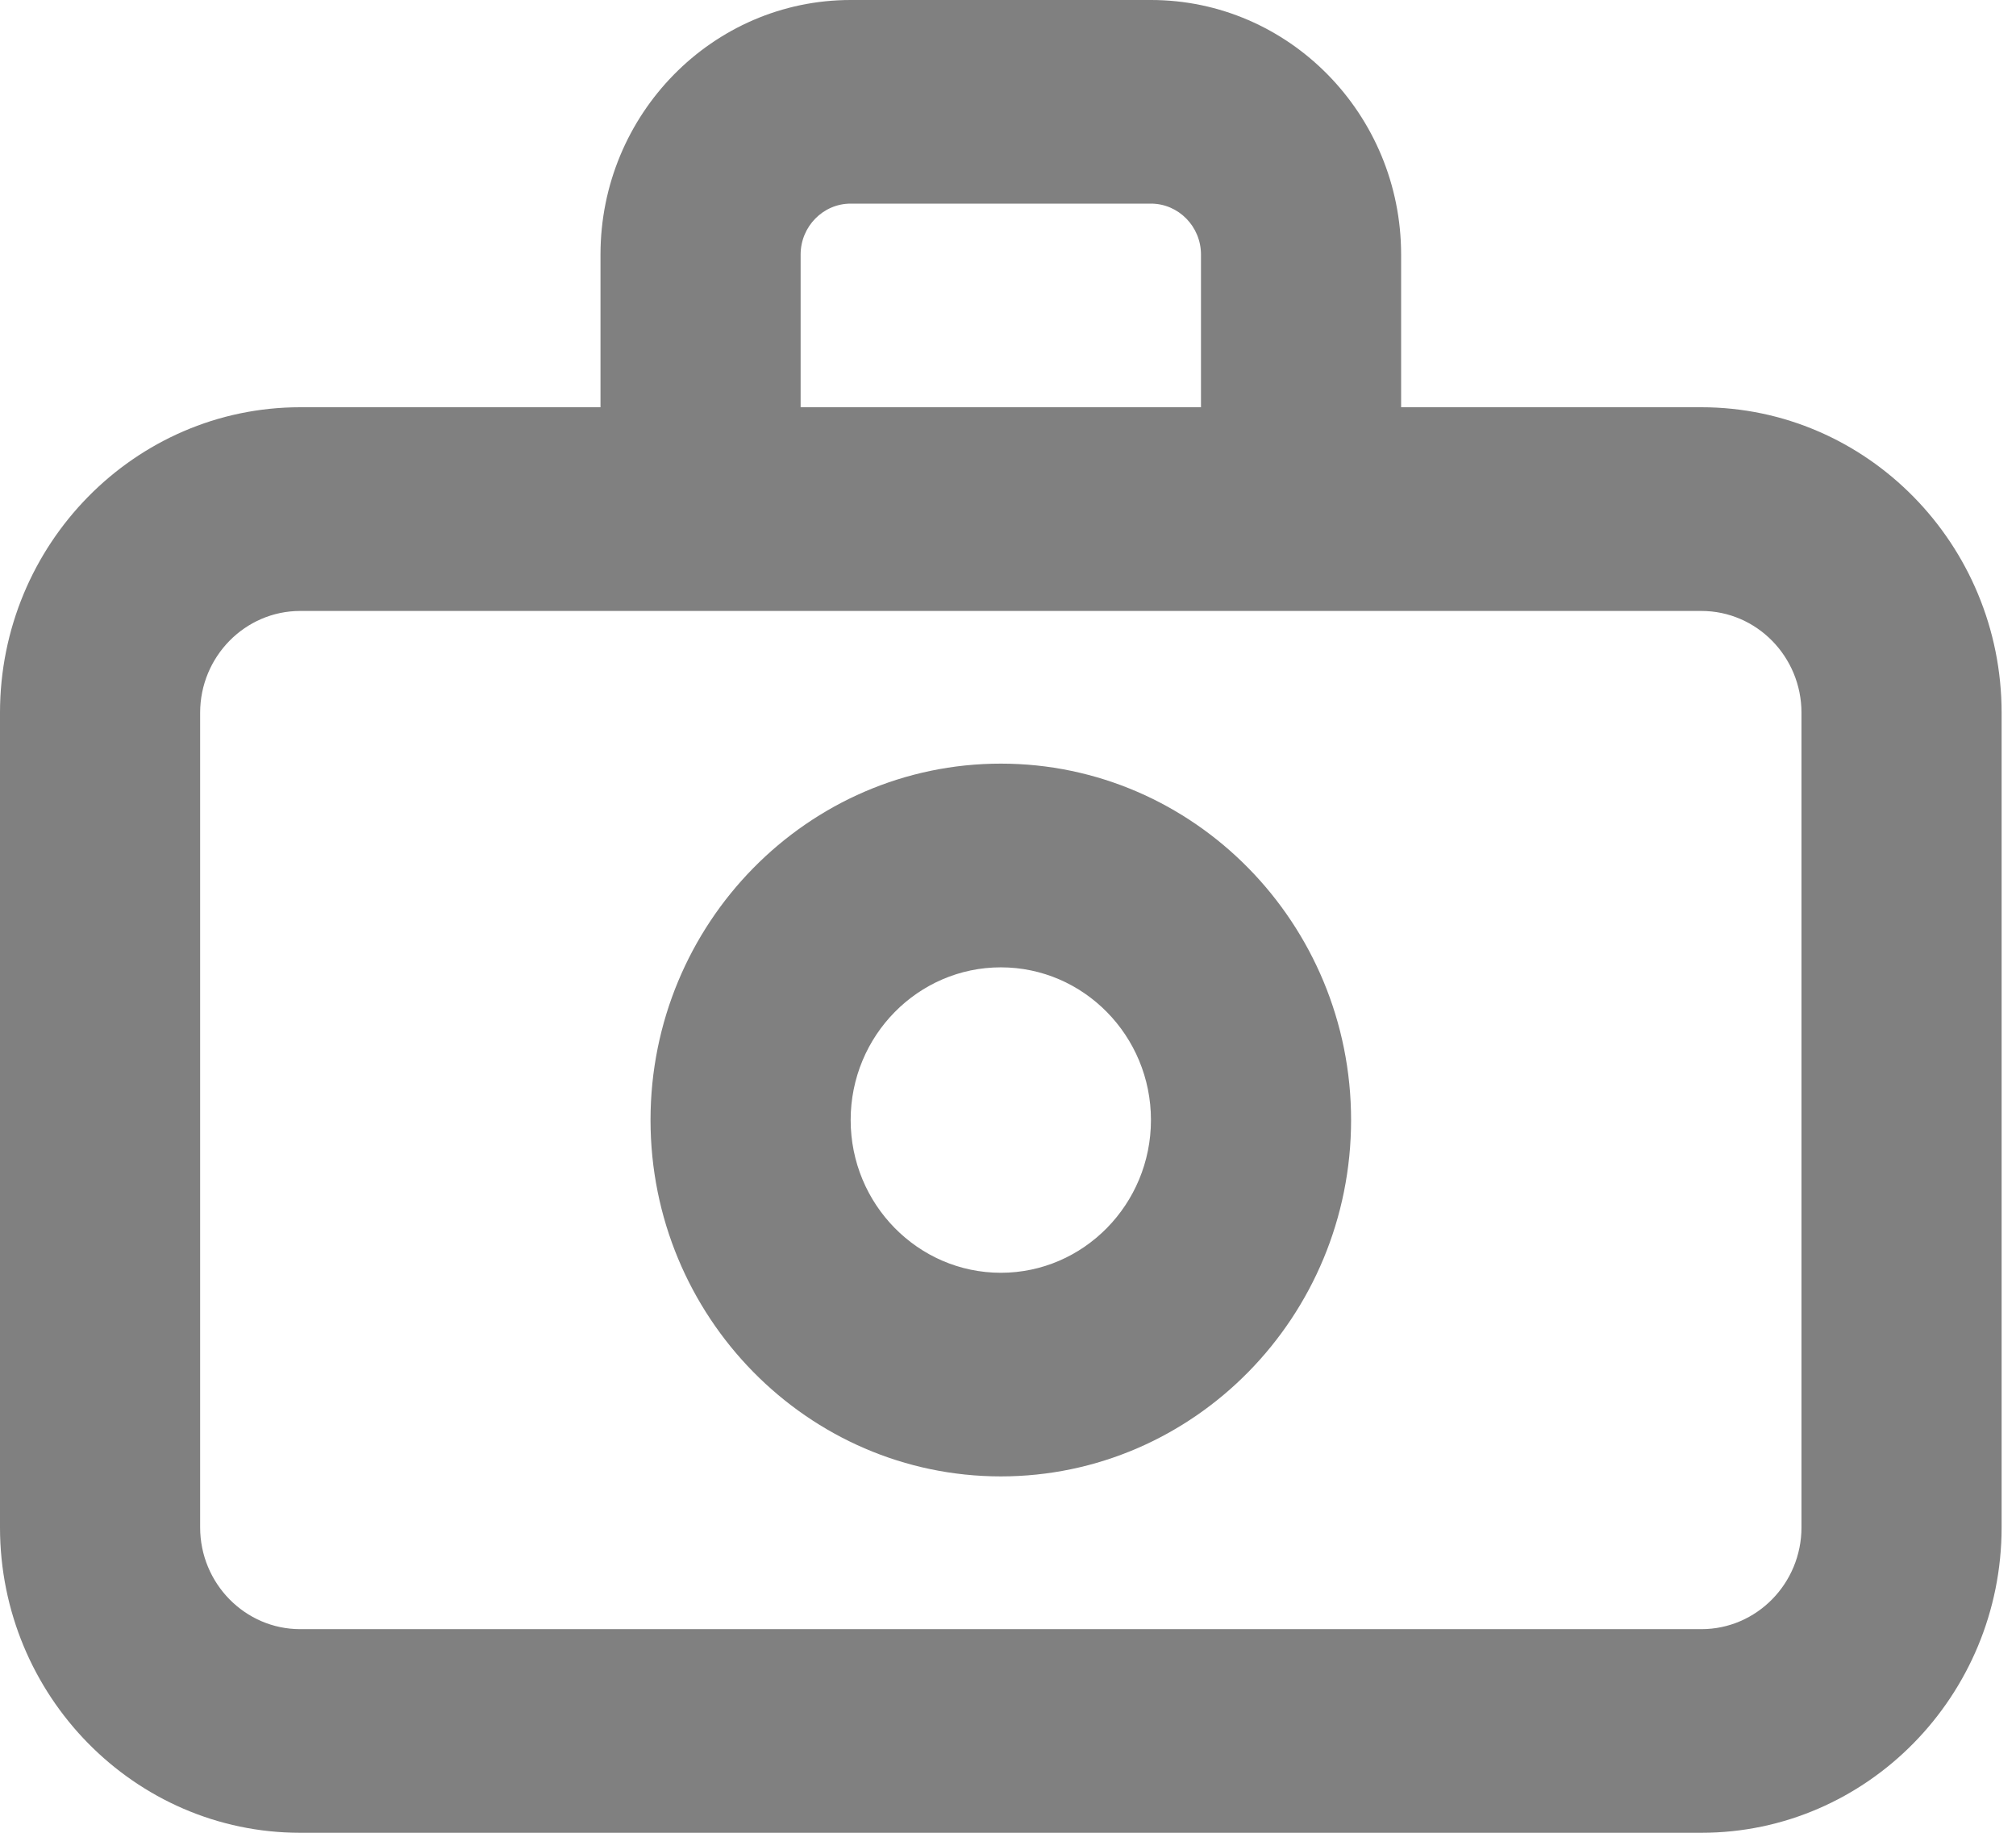 <svg xmlns="http://www.w3.org/2000/svg" width="22" height="20" viewBox="0 0 22 20" fill="none">
<path d="M10.922 13.889C10.018 13.889 9.283 13.141 9.283 12.222C9.283 11.303 10.018 10.556 10.922 10.556C11.825 10.556 12.56 11.303 12.56 12.222C12.56 13.141 11.825 13.889 10.922 13.889ZM10.922 8.333C8.814 8.333 7.099 10.078 7.099 12.222C7.099 14.367 8.814 16.111 10.922 16.111C13.03 16.111 14.744 14.367 14.744 12.222C14.744 10.078 13.03 8.333 10.922 8.333ZM19.659 16.667C19.659 17.279 19.17 17.778 18.567 17.778H3.276C2.674 17.778 2.184 17.279 2.184 16.667V7.778C2.184 7.166 2.674 6.667 3.276 6.667H18.567C19.17 6.667 19.659 7.166 19.659 7.778V16.667ZM8.737 2.778C8.737 2.471 8.983 2.222 9.283 2.222H12.56C12.86 2.222 13.106 2.471 13.106 2.778V4.444H8.737V2.778ZM18.567 4.444H15.29V2.778C15.29 1.247 14.066 0 12.56 0H9.283C7.777 0 6.553 1.247 6.553 2.778V4.444H3.276C1.47 4.444 0 5.94 0 7.778V16.667C0 18.504 1.47 20 3.276 20H18.567C20.373 20 21.843 18.504 21.843 16.667V7.778C21.843 5.94 20.373 4.444 18.567 4.444Z" fill="#808080"/>
</svg>